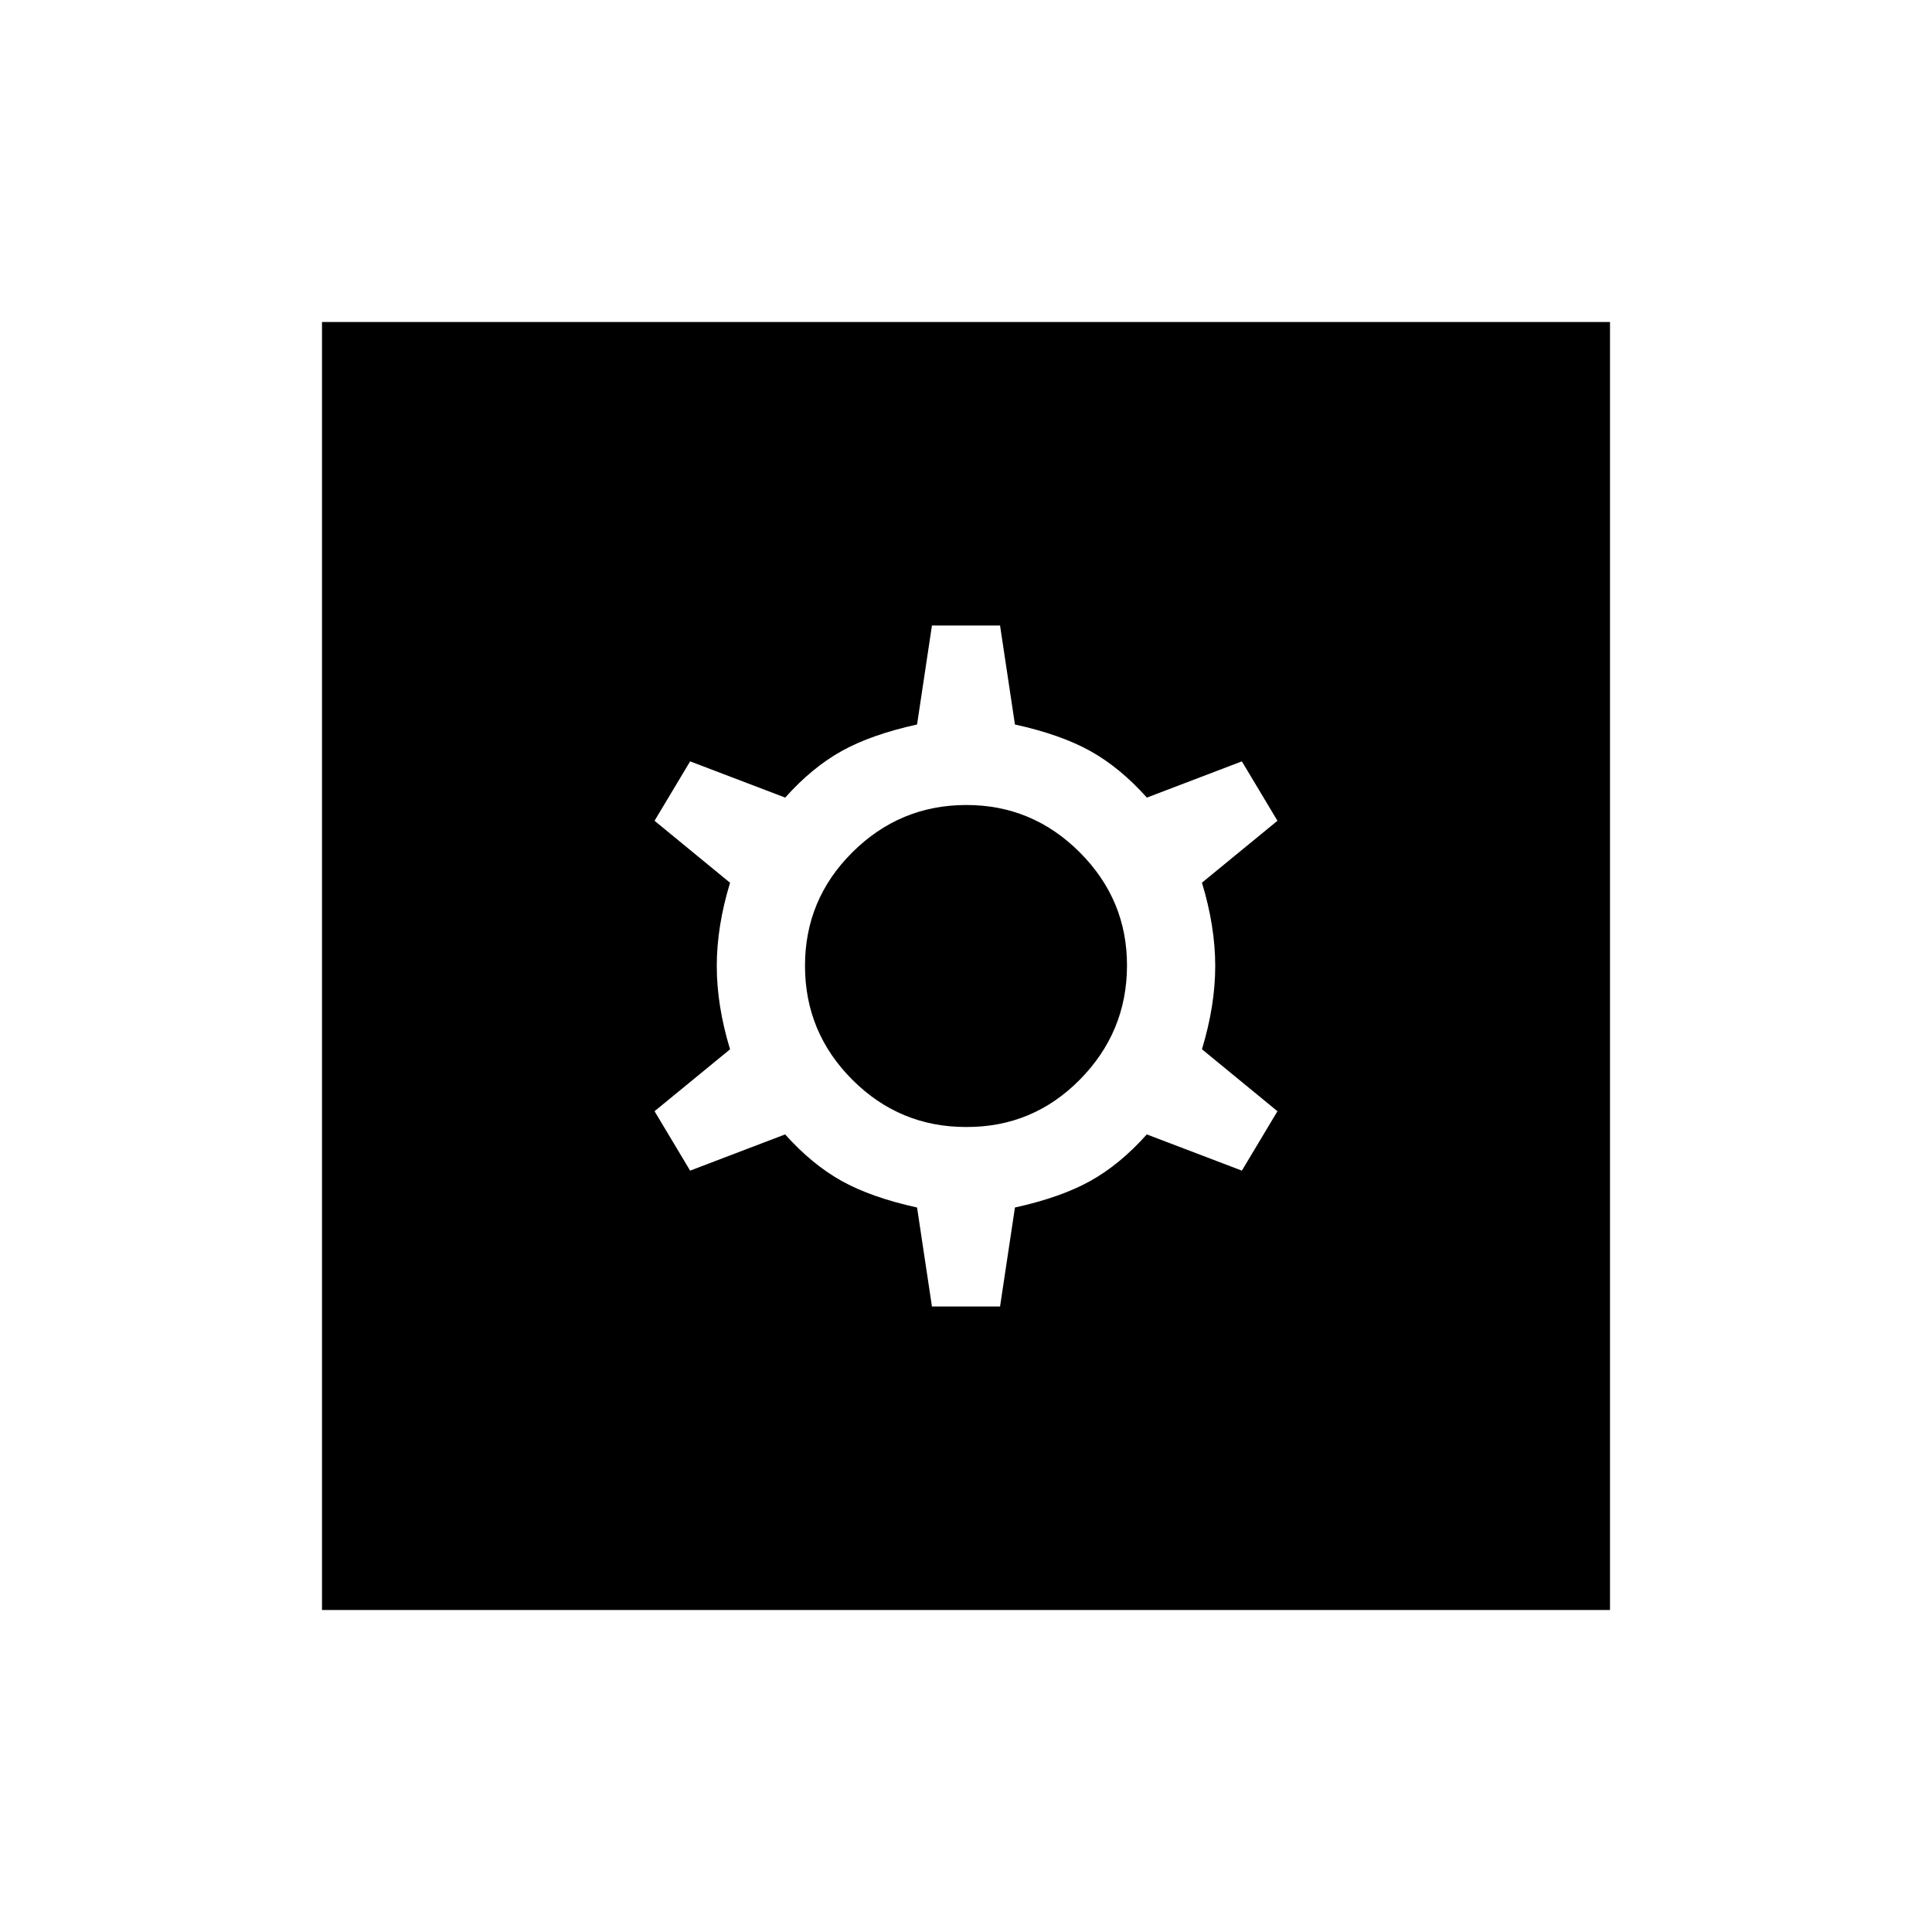 <svg xmlns="http://www.w3.org/2000/svg" xmlns:xlink="http://www.w3.org/1999/xlink" width="24" height="24" viewBox="0 0 24 24"><path fill="currentColor" d="M11.577 16.23h.846l.185-1.23q.569-.125.937-.33t.701-.578l1.181.45l.442-.738l-.938-.77q.165-.542.165-1.034t-.165-1.035l.938-.769l-.442-.738l-1.18.45q-.334-.373-.702-.578T12.608 9l-.185-1.23h-.846L11.392 9q-.569.125-.937.33t-.701.578l-1.181-.45l-.442.738l.938.77q-.165.542-.165 1.034t.165 1.035l-.938.769l.442.738l1.18-.45q.334.373.702.578t.937.33zM12 14q-.825 0-1.412-.587T10 12t.588-1.412T12 10t1.413.588T14 12t-.587 1.413T12 14m-8 6V4h16v16z"/></svg>